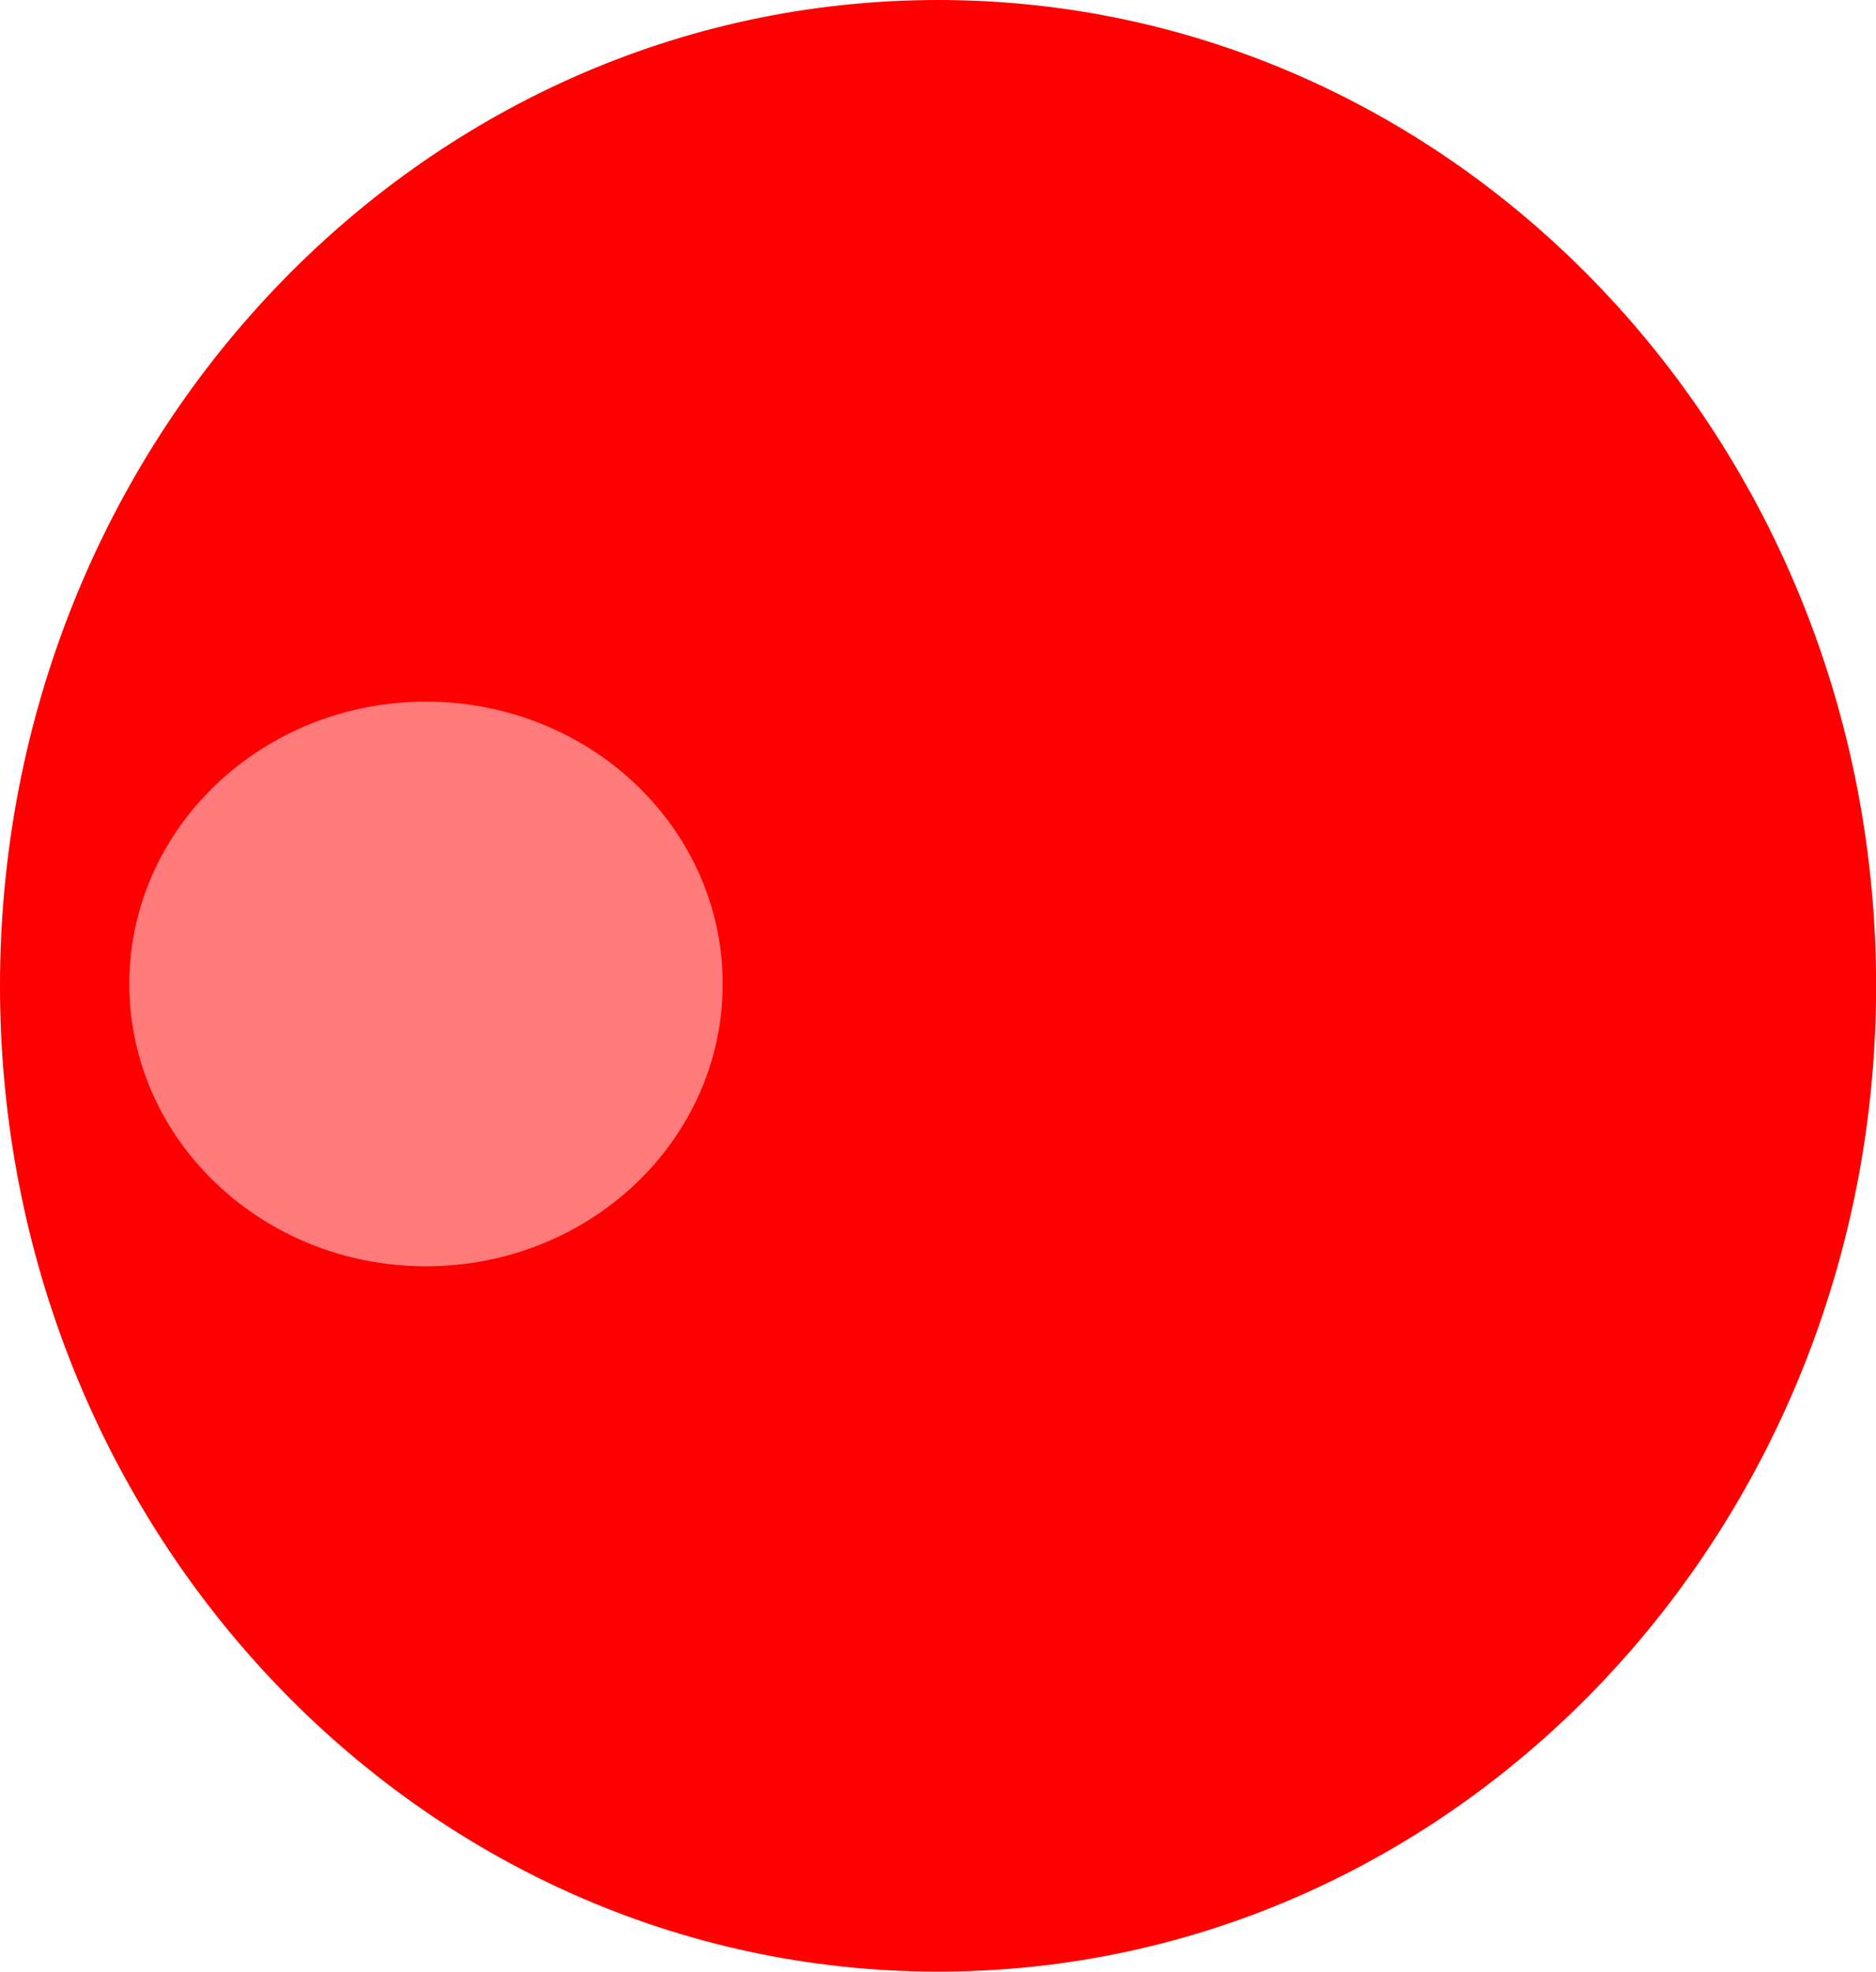 <svg version="1.1" xmlns="http://www.w3.org/2000/svg" xmlns:xlink="http://www.w3.org/1999/xlink" width="16.333" height="17.167" viewBox="0,0,16.333,17.167"><g transform="translate(-231.833,-171.417)"><g data-paper-data="{&quot;isPaintingLayer&quot;:true}" fill-rule="nonzero" stroke-width="0" stroke-linecap="butt" stroke-linejoin="miter" stroke-miterlimit="10" stroke-dasharray="" stroke-dashoffset="0" style="mix-blend-mode: normal"><path d="M248.167,180c0,4.74 -3.656,8.583 -8.167,8.583c-4.51,0 -8.167,-3.843 -8.167,-8.583c0,-4.74 3.656,-8.583 8.167,-8.583c4.51,0 8.167,3.843 8.167,8.583z" fill="#ff0000" stroke="#000000"/><path d="M238.125,179.984c0,1.358 -1.157,2.458 -2.583,2.458c-1.427,0 -2.583,-1.101 -2.583,-2.458c0,-1.358 1.157,-2.458 2.583,-2.458c1.427,0 2.583,1.101 2.583,2.458z" fill="#ff7b7b" stroke="none"/></g></g></svg>
